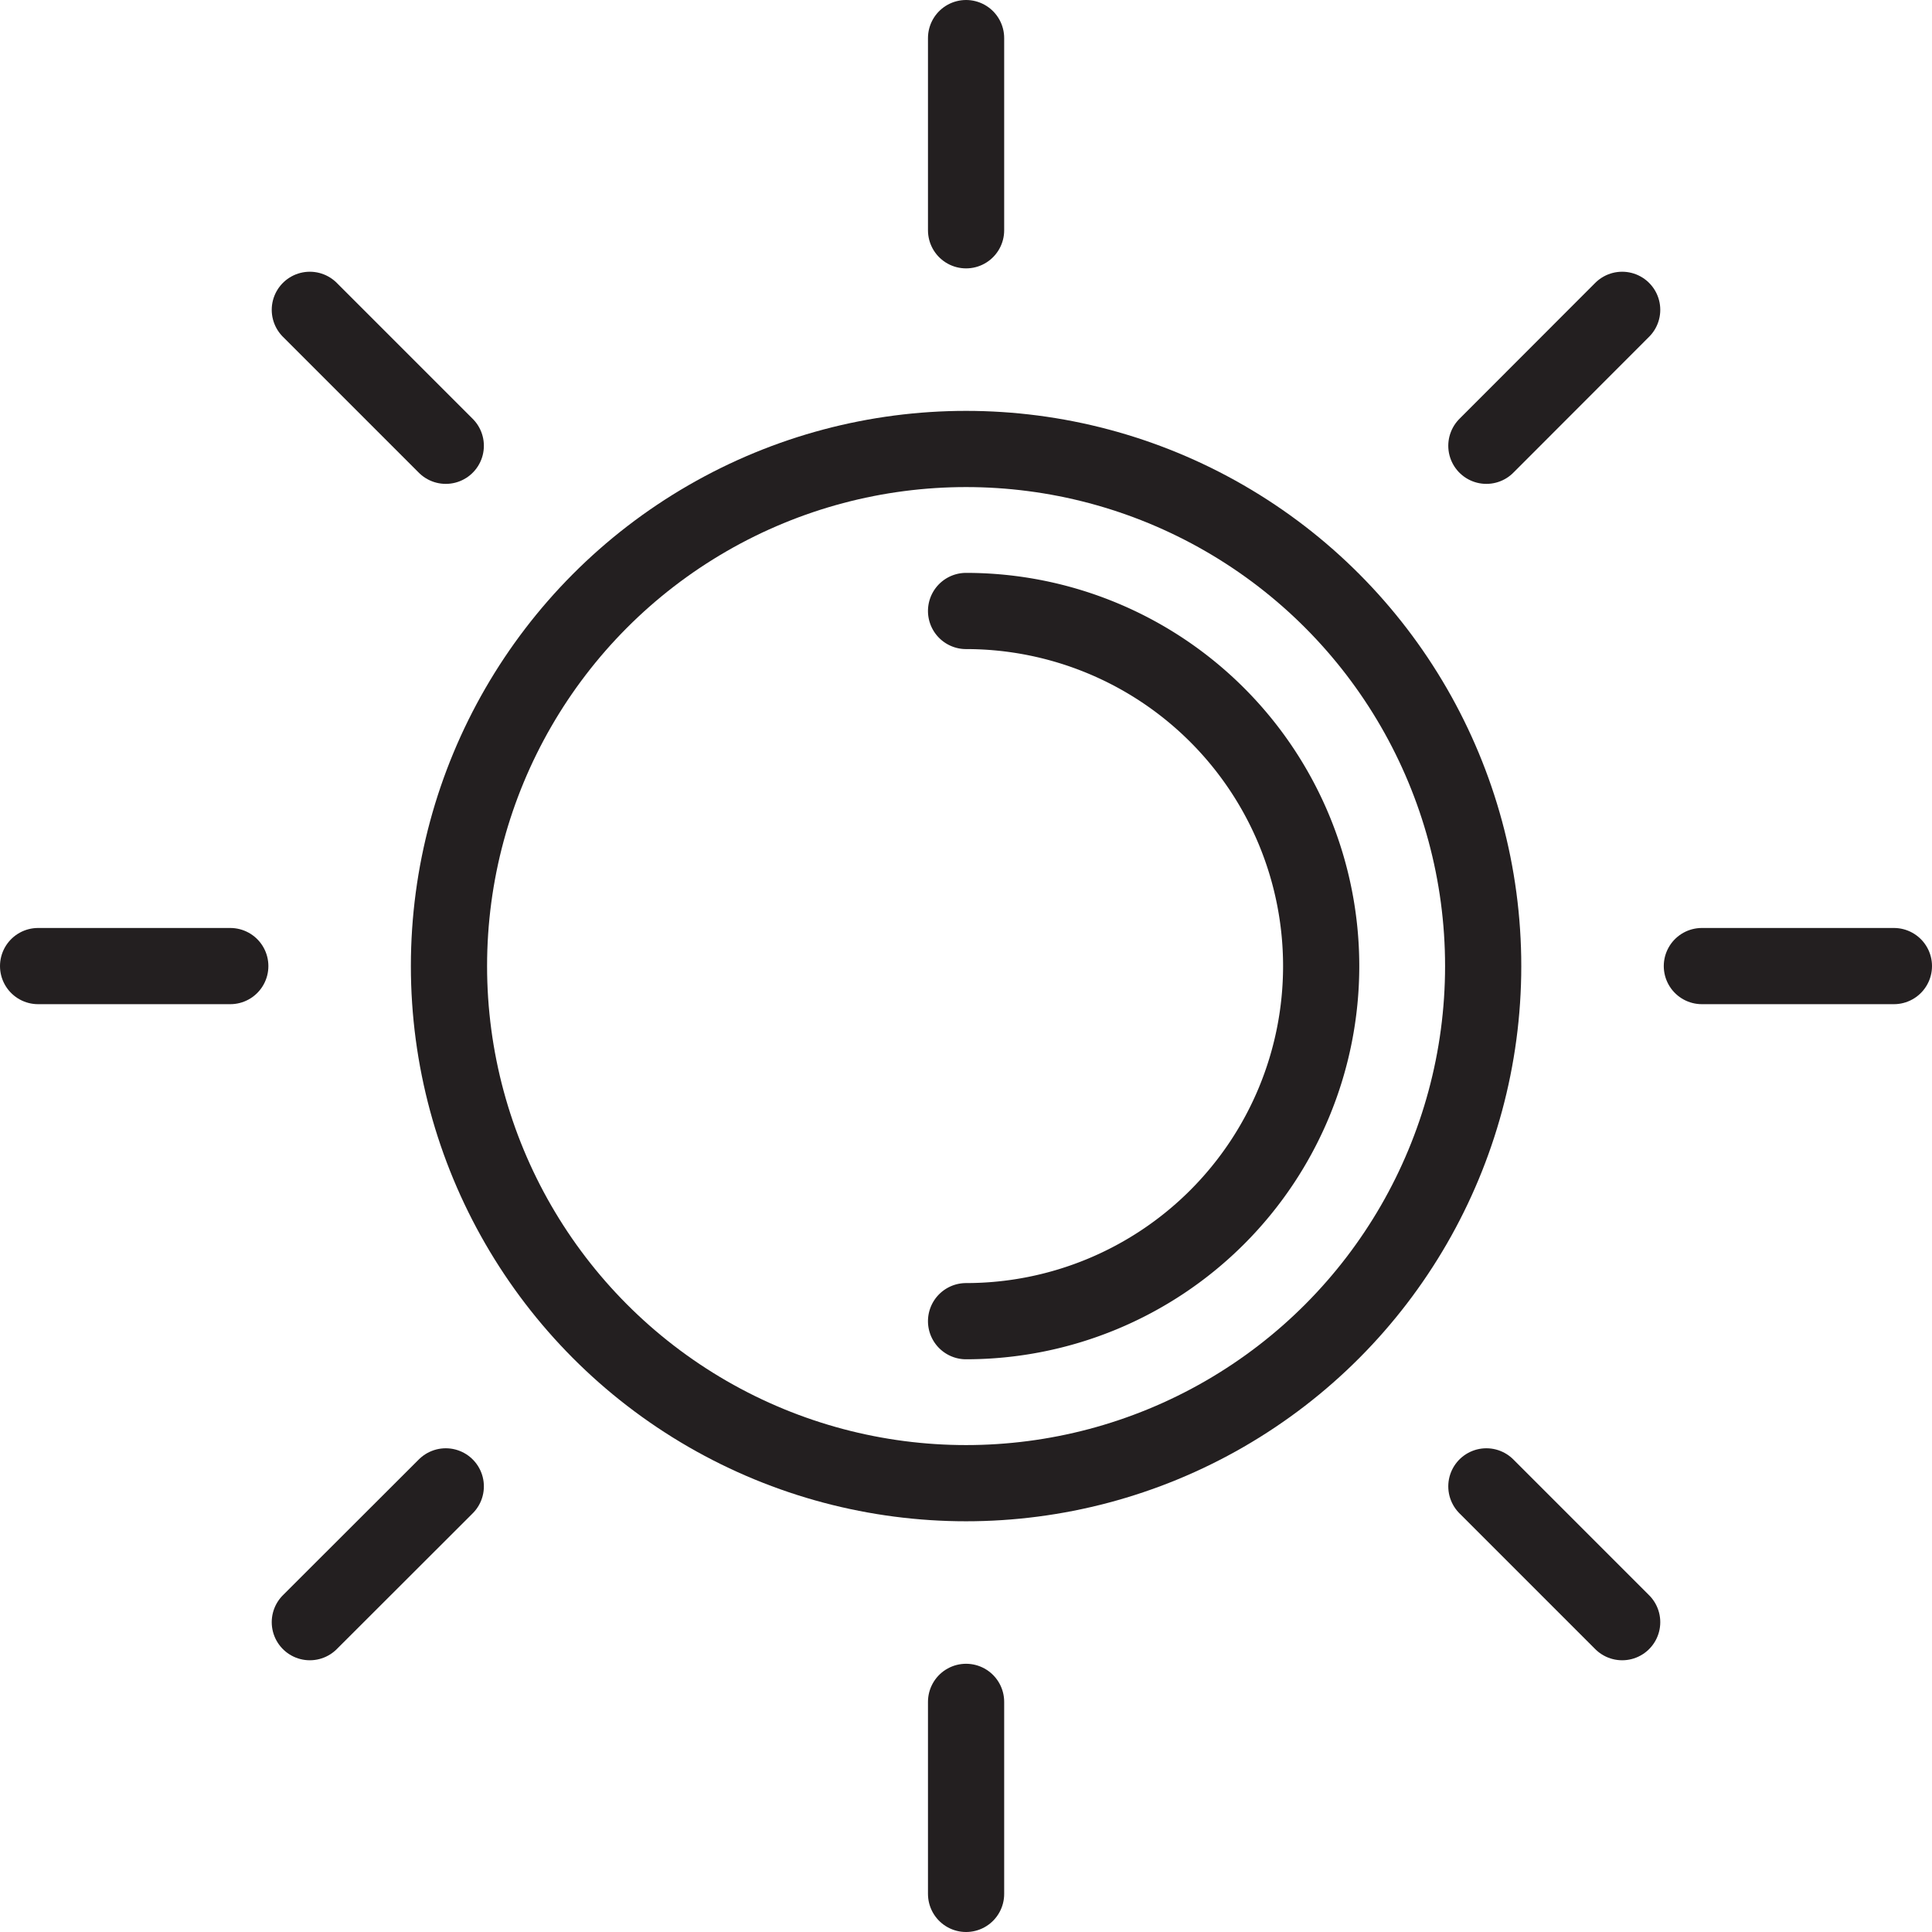 <svg xmlns="http://www.w3.org/2000/svg" viewBox="0 0 126.77 126.77"><defs><style>.cls-1,.cls-2{fill:none;stroke:#231f20;stroke-miterlimit:10;stroke-width:5px;}.cls-1{stroke-linecap:round;}</style></defs><title>Asset 3</title><g id="Layer_2" data-name="Layer 2"><g id="Layer_1-2" data-name="Layer 1"><path class="cls-1" d="M63.39,40.09a23.3,23.3,0,0,1,0,46.6"/><circle class="cls-2" cx="63.39" cy="63.39" r="33.93"/><line class="cls-1" x1="63.39" y1="2.5" x2="63.39" y2="15.11"/><line class="cls-1" x1="20.33" y1="20.33" x2="29.25" y2="29.25"/><line class="cls-1" x1="2.5" y1="63.39" x2="15.11" y2="63.39"/><line class="cls-1" x1="20.33" y1="106.44" x2="29.25" y2="97.53"/><line class="cls-1" x1="63.39" y1="124.27" x2="63.39" y2="111.67"/><line class="cls-1" x1="106.44" y1="106.44" x2="97.53" y2="97.53"/><line class="cls-1" x1="124.27" y1="63.39" x2="111.67" y2="63.39"/><line class="cls-1" x1="106.44" y1="20.33" x2="97.53" y2="29.25"/></g></g></svg>